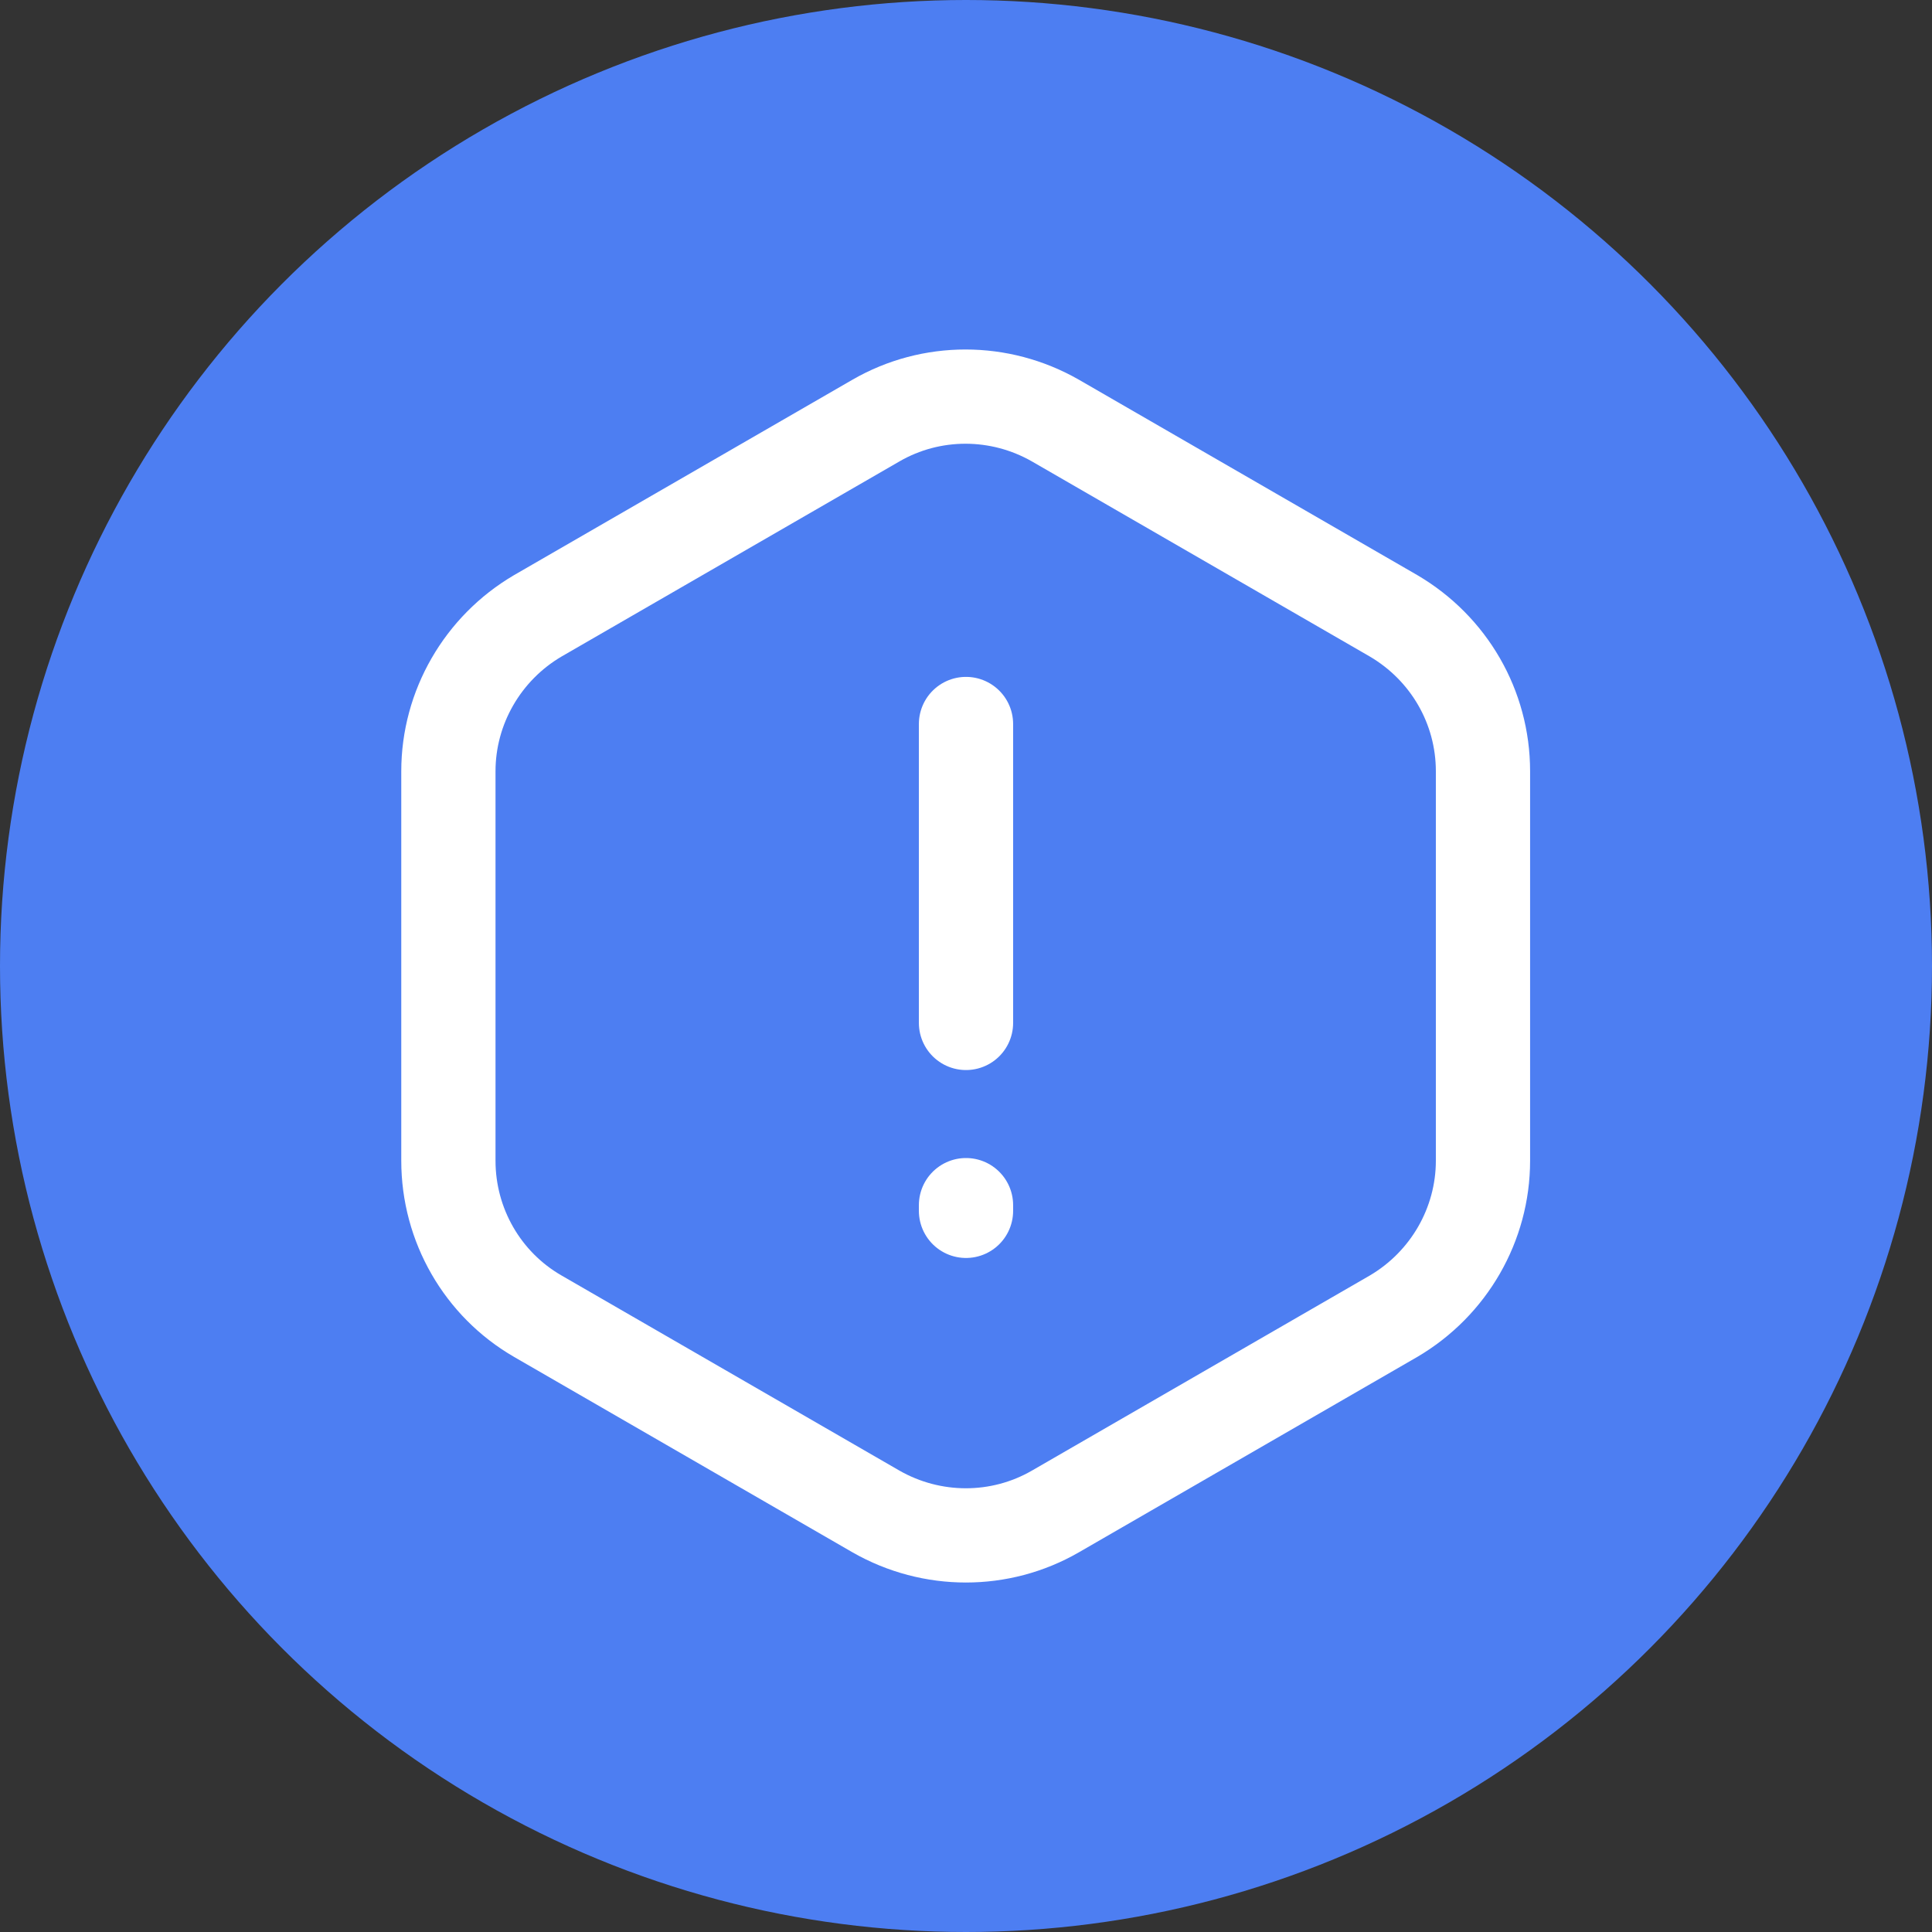 <svg width="82" height="82" viewBox="0 0 82 82" fill="none" xmlns="http://www.w3.org/2000/svg">
<rect x="0" y="0" width="82" height="82" fill="#333333" stroke="none"/>
<circle cx="41" cy="41" r="41" fill="#4D7EF2"/>
<path d="M41 30.729V43.416" stroke="white" stroke-width="4" stroke-linecap="round" stroke-linejoin="round"/>
<path d="M62.942 32.735V49.265C62.942 51.972 61.492 54.485 59.148 55.863L44.793 64.152C42.449 65.505 39.549 65.505 37.18 64.152L22.825 55.863C20.481 54.509 19.031 51.996 19.031 49.265V32.735C19.031 30.029 20.481 27.515 22.825 26.138L37.18 17.849C39.525 16.495 42.425 16.495 44.793 17.849L59.148 26.138C61.492 27.515 62.942 30.004 62.942 32.735Z" stroke="white" stroke-width="4" stroke-linecap="round" stroke-linejoin="round"/>
<path d="M41 51.15V51.392" stroke="white" stroke-width="4" stroke-linecap="round" stroke-linejoin="round"/>
</svg>
